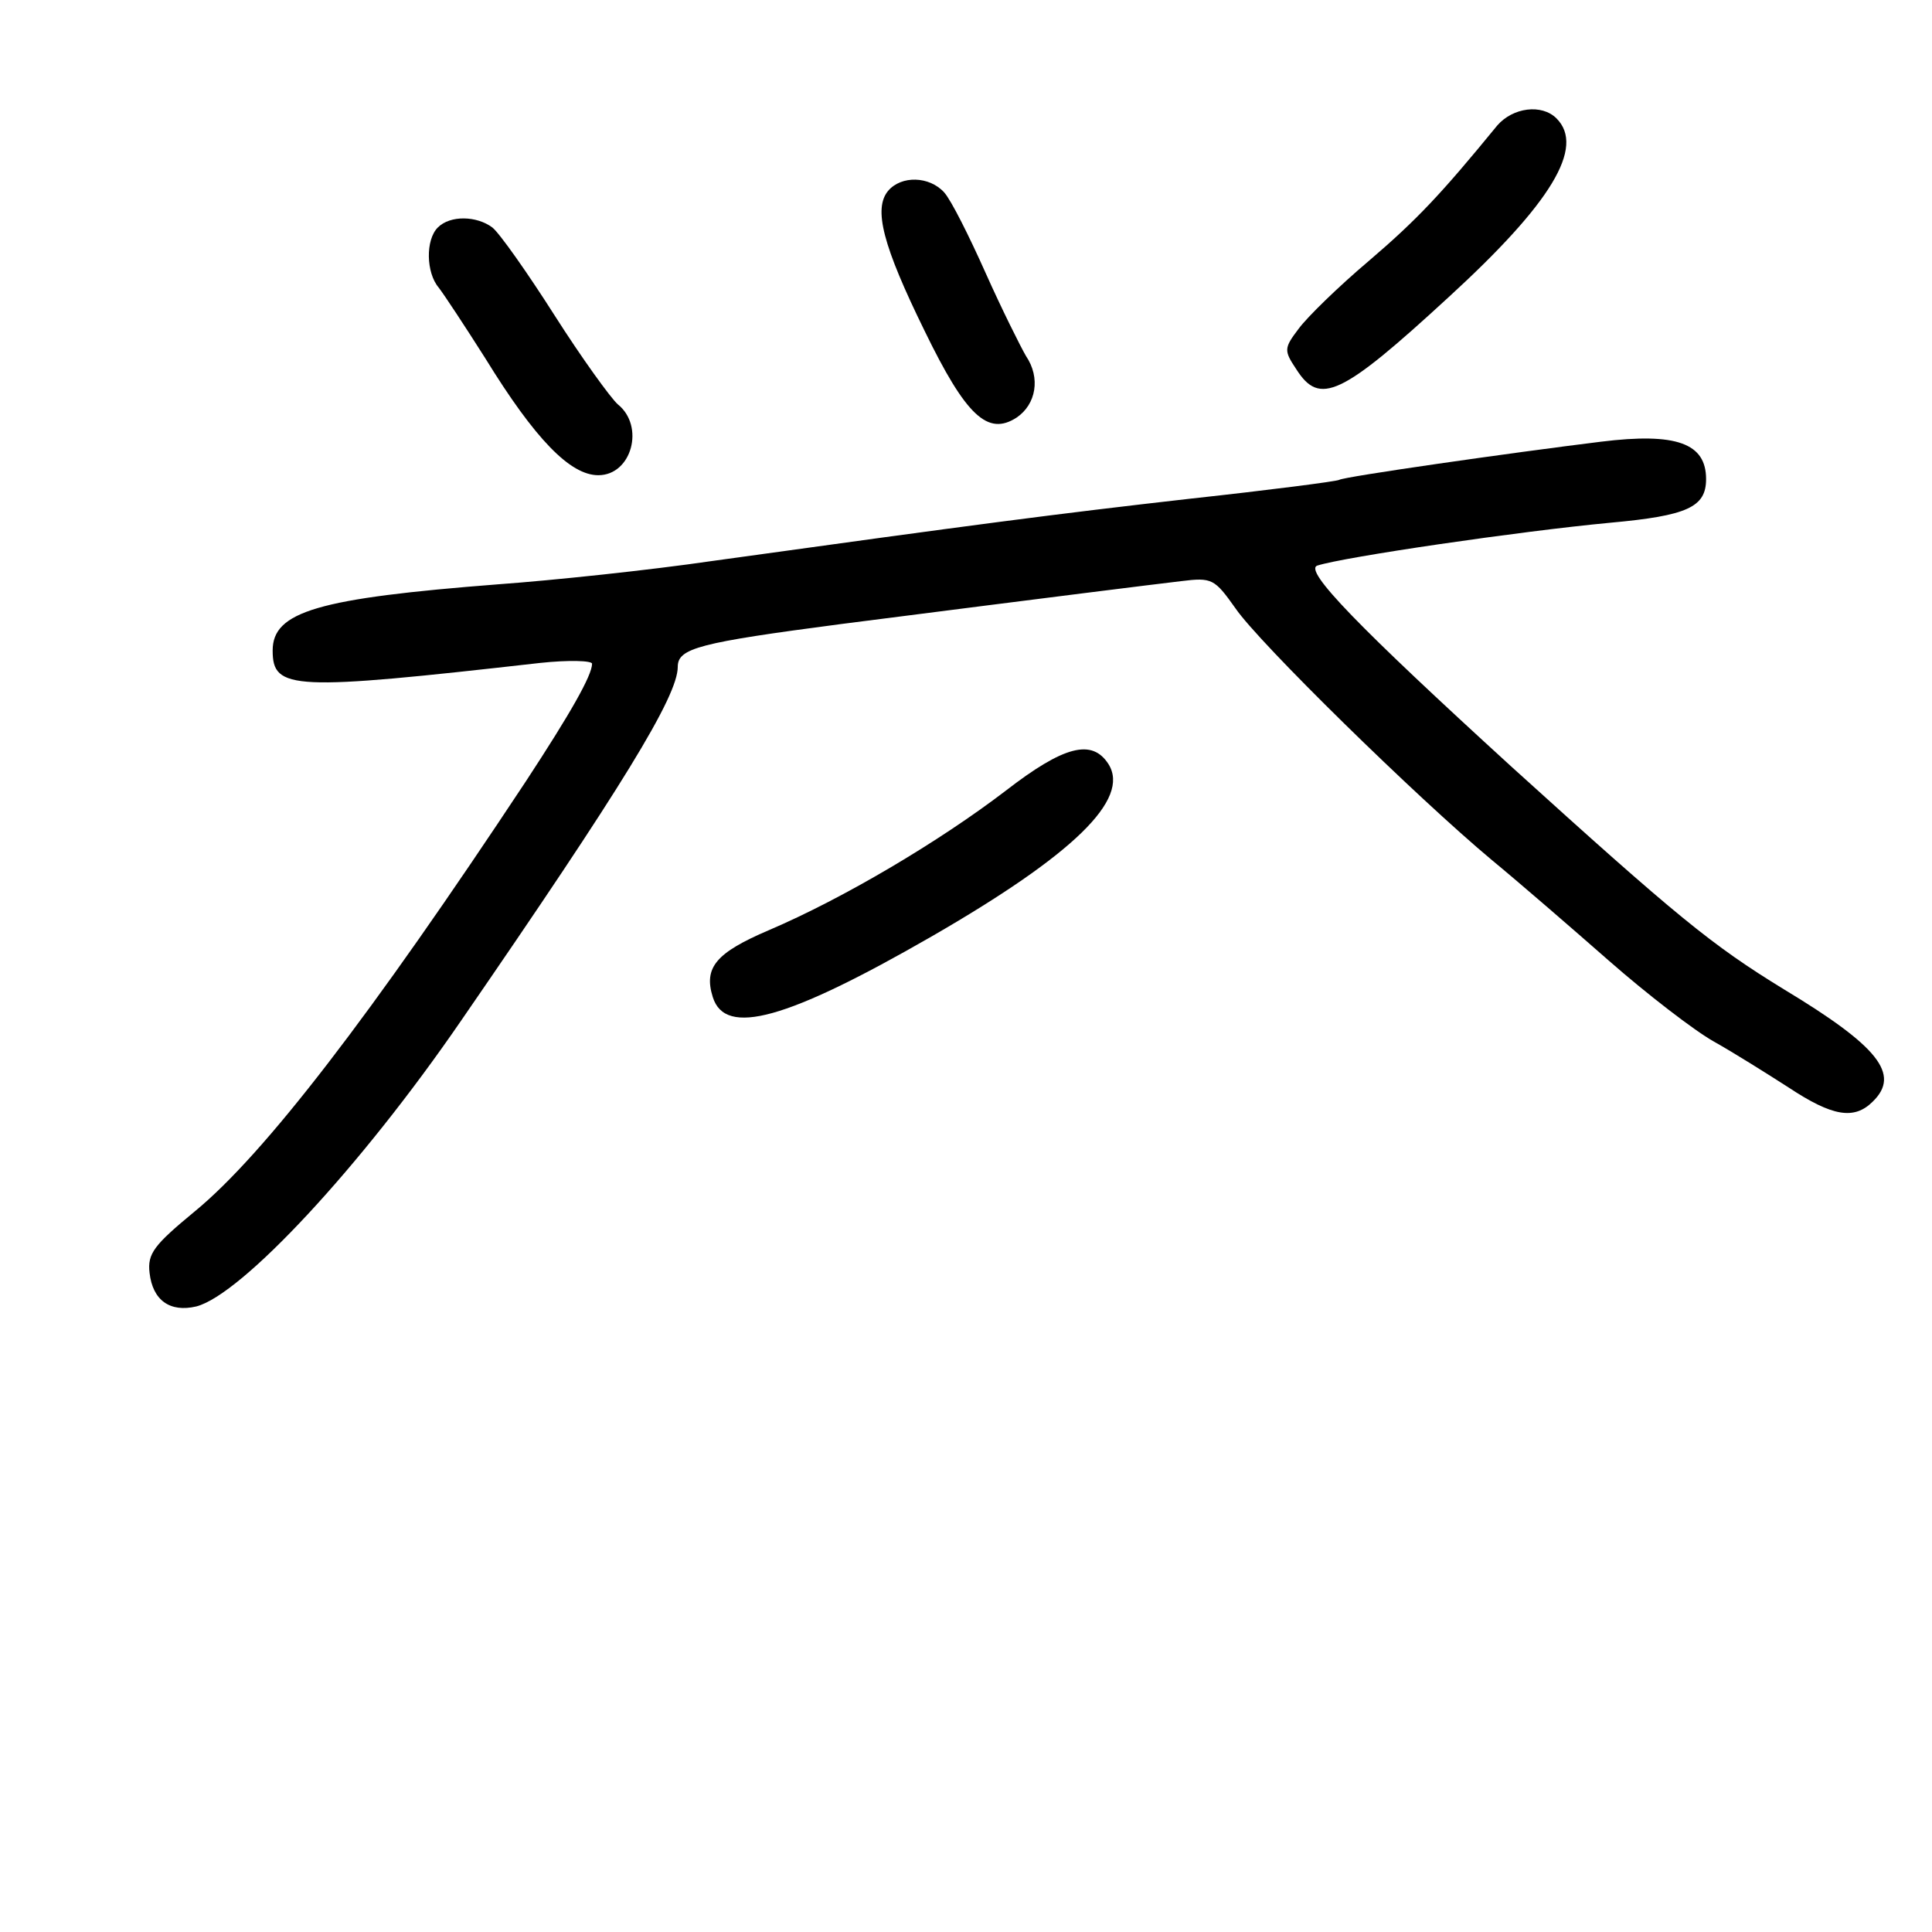 <?xml version="1.0" standalone="no"?>
<!DOCTYPE svg PUBLIC "-//W3C//DTD SVG 20010904//EN"
 "http://www.w3.org/TR/2001/REC-SVG-20010904/DTD/svg10.dtd">
<svg version="1.0" xmlns="http://www.w3.org/2000/svg"
 width="248pt" height="248pt" viewBox="0 0 248 248"
 preserveAspectRatio="xMidYMid meet">
<g transform="translate(0,248) scale(0.1,-0.1)"
fill="#000000" stroke="none">
<path d="M1922 2319 c-72 -88 -103 -121 -165 -174 -39 -33 -79 -72 -90 -87
-19 -25 -19 -28 -3 -52 30 -47 57 -35 196 93 131 120 175 192 138 229 -19 19
-56 14 -76 -9z"/>
<path d="M1140 2235 c-19 -23 -7 -70 47 -180 53 -109 81 -135 118 -111 25 17
31 51 12 79 -7 12 -31 60 -52 107 -21 47 -44 93 -53 103 -19 21 -55 22 -72 2z"/>
<path d="M562 2188 c-16 -16 -15 -58 1 -77 7 -9 34 -50 60 -91 64 -104 109
-150 145 -150 43 0 60 63 25 91 -9 8 -46 59 -81 114 -35 55 -71 106 -80 113
-20 15 -54 16 -70 0z"/>
<path d="M2055 1913 c-114 -14 -331 -45 -336 -49 -4 -2 -89 -13 -190 -24 -176
-20 -275 -33 -614 -80 -82 -12 -206 -25 -275 -30 -232 -18 -290 -35 -290 -85
0 -51 25 -52 343 -16 37 4 67 3 67 -1 0 -15 -28 -64 -85 -151 -199 -301 -336
-479 -425 -552 -52 -43 -61 -54 -58 -79 4 -35 26 -51 60 -43 58 15 211 179
340 367 206 299 278 416 278 454 0 24 27 31 210 55 289 37 394 50 436 55 40 5
43 3 70 -35 30 -44 232 -242 329 -323 34 -28 101 -86 150 -129 49 -43 110 -90
135 -104 25 -14 68 -41 96 -59 56 -37 84 -42 108 -18 36 35 7 71 -114 144 -93
57 -137 93 -350 286 -196 179 -267 252 -249 258 34 11 259 44 376 55 99 9 123
20 123 56 0 46 -38 60 -135 48z"/>
<path d="M1291 1465 c-85 -65 -208 -138 -304 -179 -68 -29 -84 -48 -72 -86 16
-51 95 -29 281 78 182 105 255 176 227 221 -21 33 -57 24 -132 -34z"/>
</g>
</svg>
